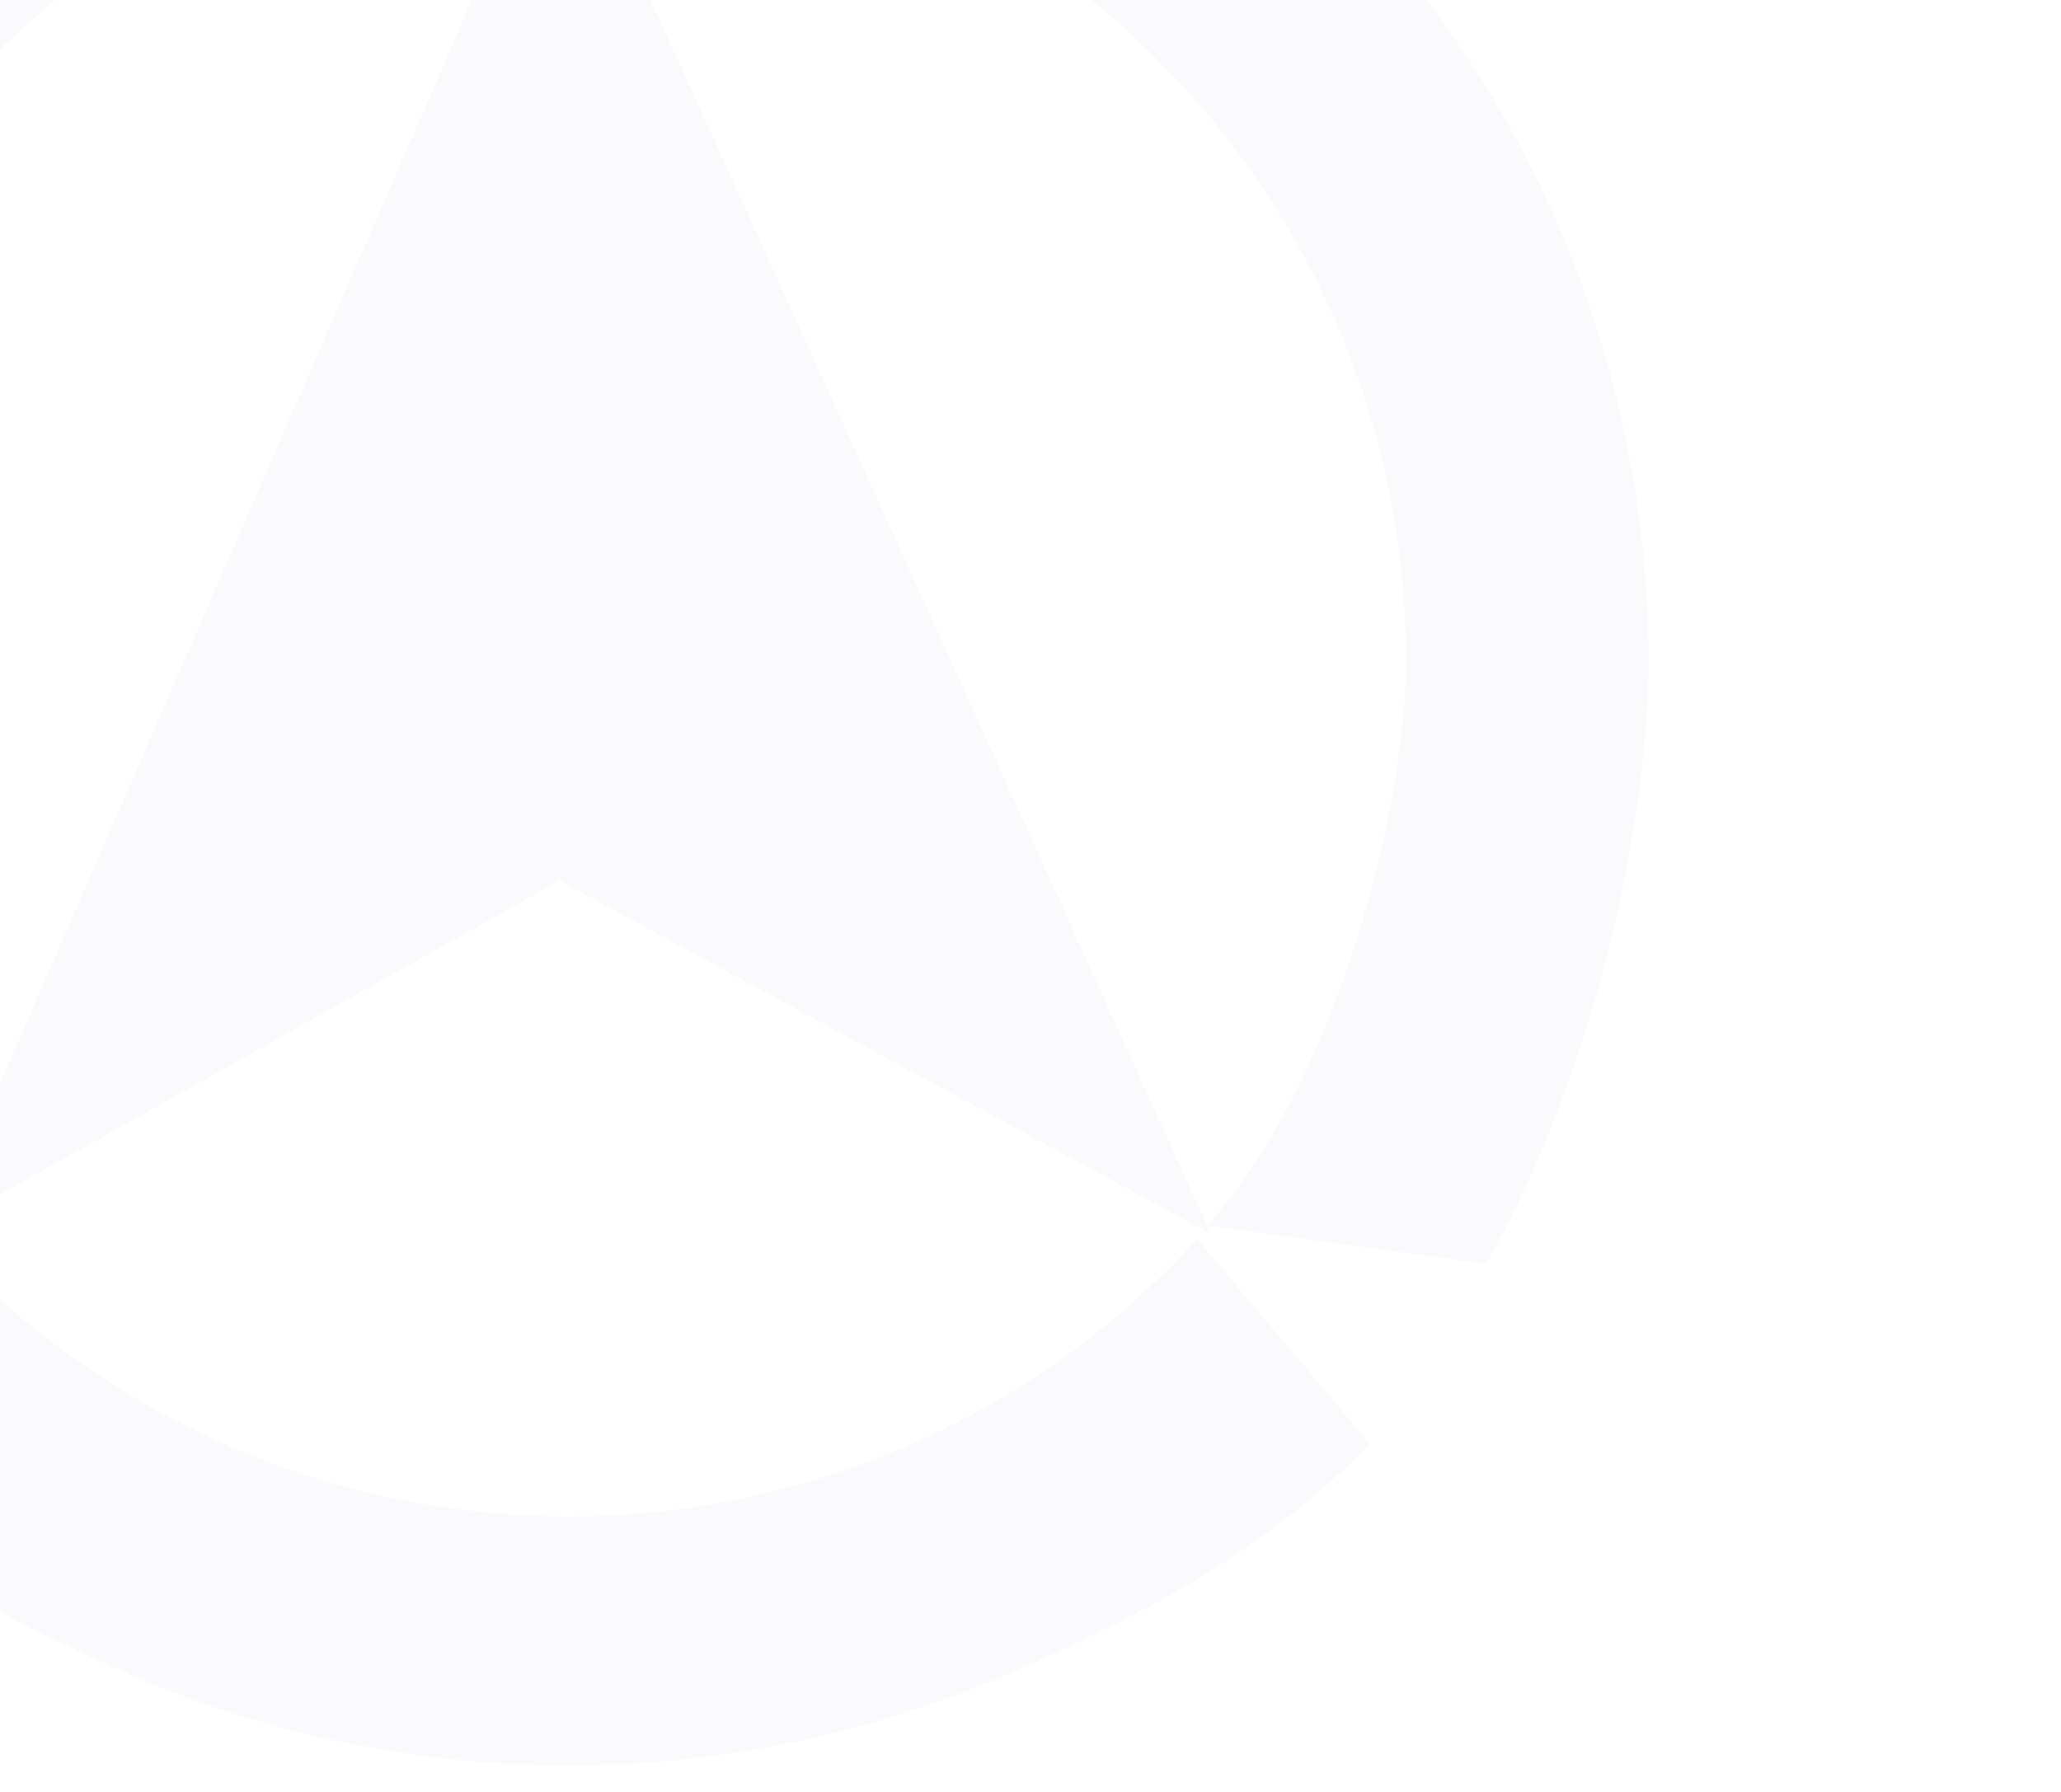 <svg width="345" height="300" viewBox="0 0 345 300" fill="none" xmlns="http://www.w3.org/2000/svg">
    <g opacity="0.05">
        <path d="M229.393 241.842C210.712 260.112 192.96 269.614 169.353 279.979C145.746 290.345 120.211 295.65 94.408 295.55C68.606 295.45 43.113 289.947 19.588 279.399C-3.937 268.85 -20.222 259.526 -37.393 240.358L-10.874 206.586C2.385 221.388 18.626 233.248 36.793 241.393C54.96 249.539 74.646 253.788 94.572 253.866C114.497 253.943 134.216 249.846 152.445 241.842C170.676 233.837 187.009 222.104 200.384 207.405L229.393 241.842Z" fill="#968BDA" />
        <path d="M248.75 211.601C264.516 184.145 275.907 142.727 275.942 110.698C275.976 78.668 267.6 47.192 251.652 19.419C235.704 -8.354 212.744 -31.448 185.069 -47.553C162.912 -60.447 144.81 -70.342 109.19 -73.848L93.785 -31.735C118.69 -31.627 143.13 -24.977 164.658 -12.449C186.186 0.079 204.047 18.044 216.453 39.648C228.859 61.253 235.375 85.738 235.347 110.654C235.321 135.569 223.641 181.224 202.036 205.175L248.75 211.601Z" fill="#968BDA" />
        <path d="M-56.75 211.607C-72.516 184.151 -83.907 142.733 -83.941 110.704C-83.976 78.674 -75.6 47.198 -59.652 19.425C-43.704 -8.348 -20.743 -31.442 6.931 -47.547C34.606 -63.652 47.288 -67.415 74.733 -73.258L93.419 -31.781C68.514 -31.673 48.87 -24.971 27.343 -12.443C5.814 0.085 -12.047 18.05 -24.453 39.654C-36.858 61.259 -43.374 85.744 -43.347 110.66C-43.321 135.575 -31.641 181.23 -10.035 205.181L-56.75 211.607Z" fill="#968BDA" />
        <path d="M202.714 206.586L93.654 -33.621L-10.715 205.994L93.654 147.422L202.714 206.586Z" fill="#968BDA" />
    </g>
</svg>
    